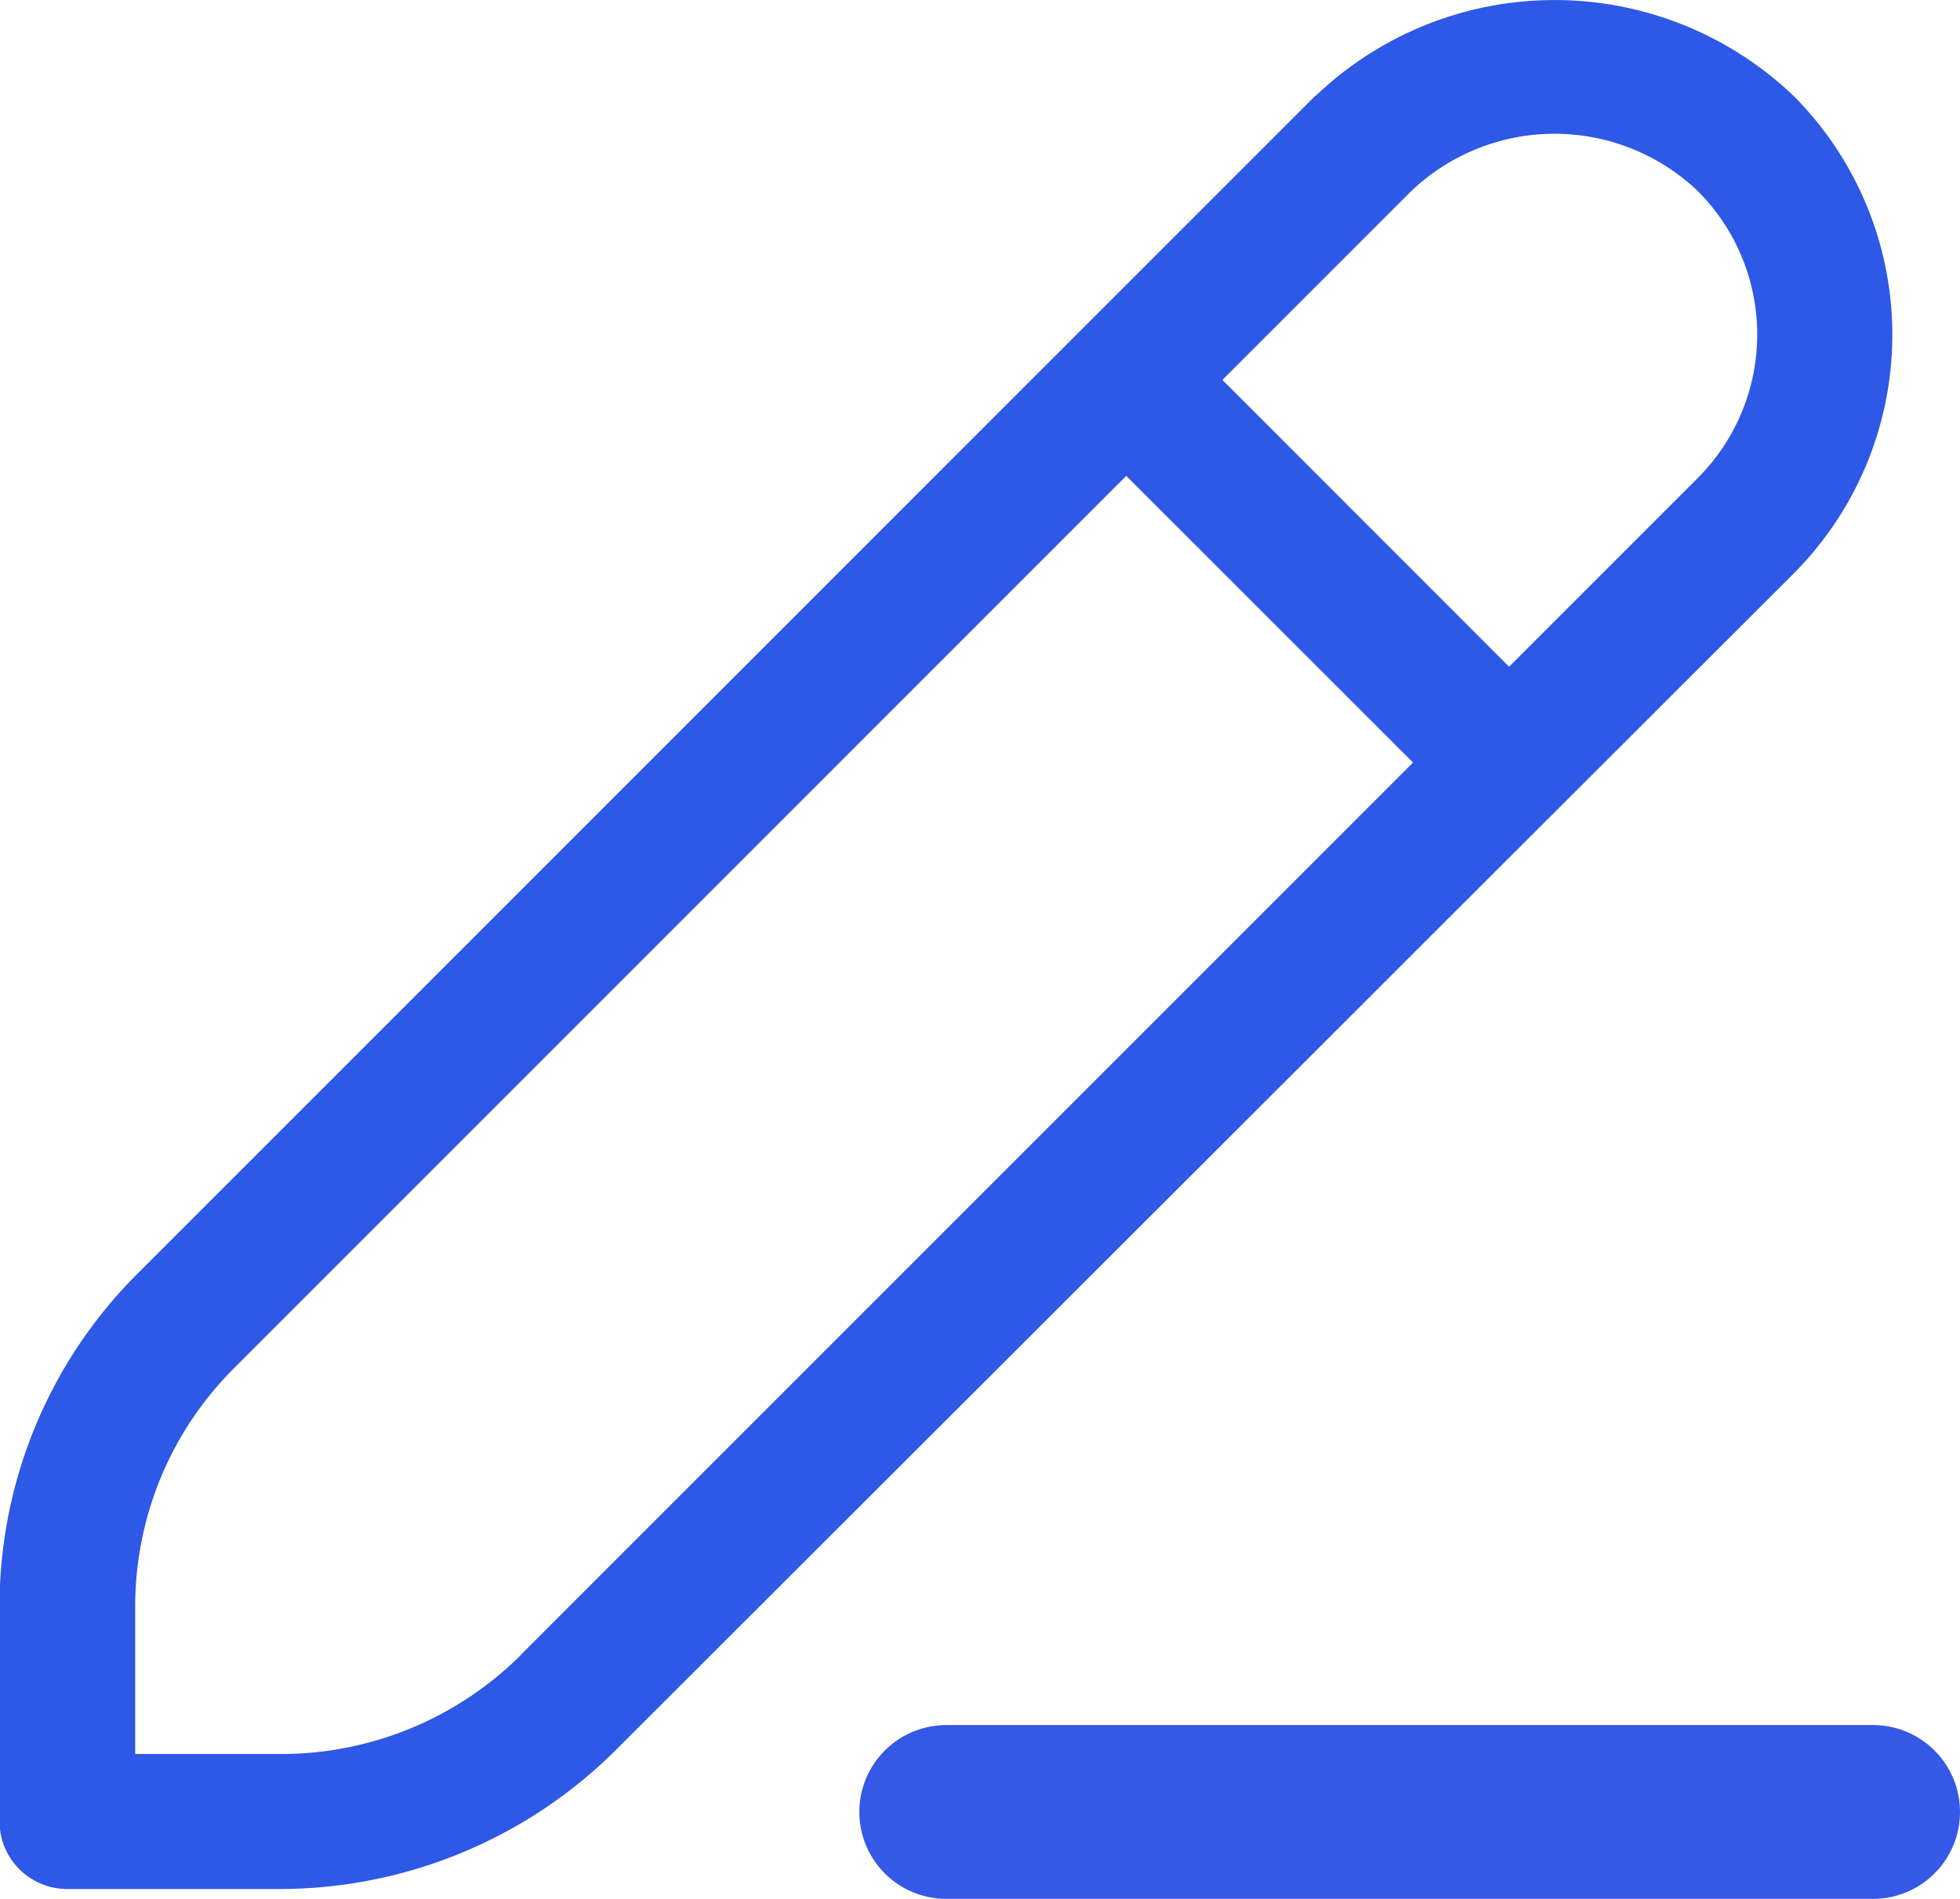<svg xmlns="http://www.w3.org/2000/svg" width="16.917" height="16.388" viewBox="0 0 16.917 16.388">
  <g id="Group_99" data-name="Group 99" transform="translate(-370.833 -280.862)">
    <path id="pen-square" d="M17.187,6.687,7.029,16.845a4.053,4.053,0,0,0-1.2,2.887v1.85a.584.584,0,0,0,.583.583h1.85a4.116,4.116,0,0,0,2.887-1.2L21.313,10.813a2.919,2.919,0,0,0,0-4.124,2.985,2.985,0,0,0-4.124,0ZM10.329,20.145A2.934,2.934,0,0,1,8.266,21H7V19.732a2.9,2.9,0,0,1,.854-2.063l7.7-7.7,2.475,2.474-7.7,7.7ZM20.487,9.987l-1.629,1.629L16.384,9.141l1.629-1.629a1.793,1.793,0,0,1,2.475,0A1.751,1.751,0,0,1,20.487,9.987Z" transform="translate(365 275)" fill="#2e58e6"/>
    <line id="Line_48" data-name="Line 48" x2="8" transform="translate(379 296.5)" fill="none" stroke="#3658e6" stroke-linecap="round" stroke-width="1.5"/>
  </g>
</svg>
